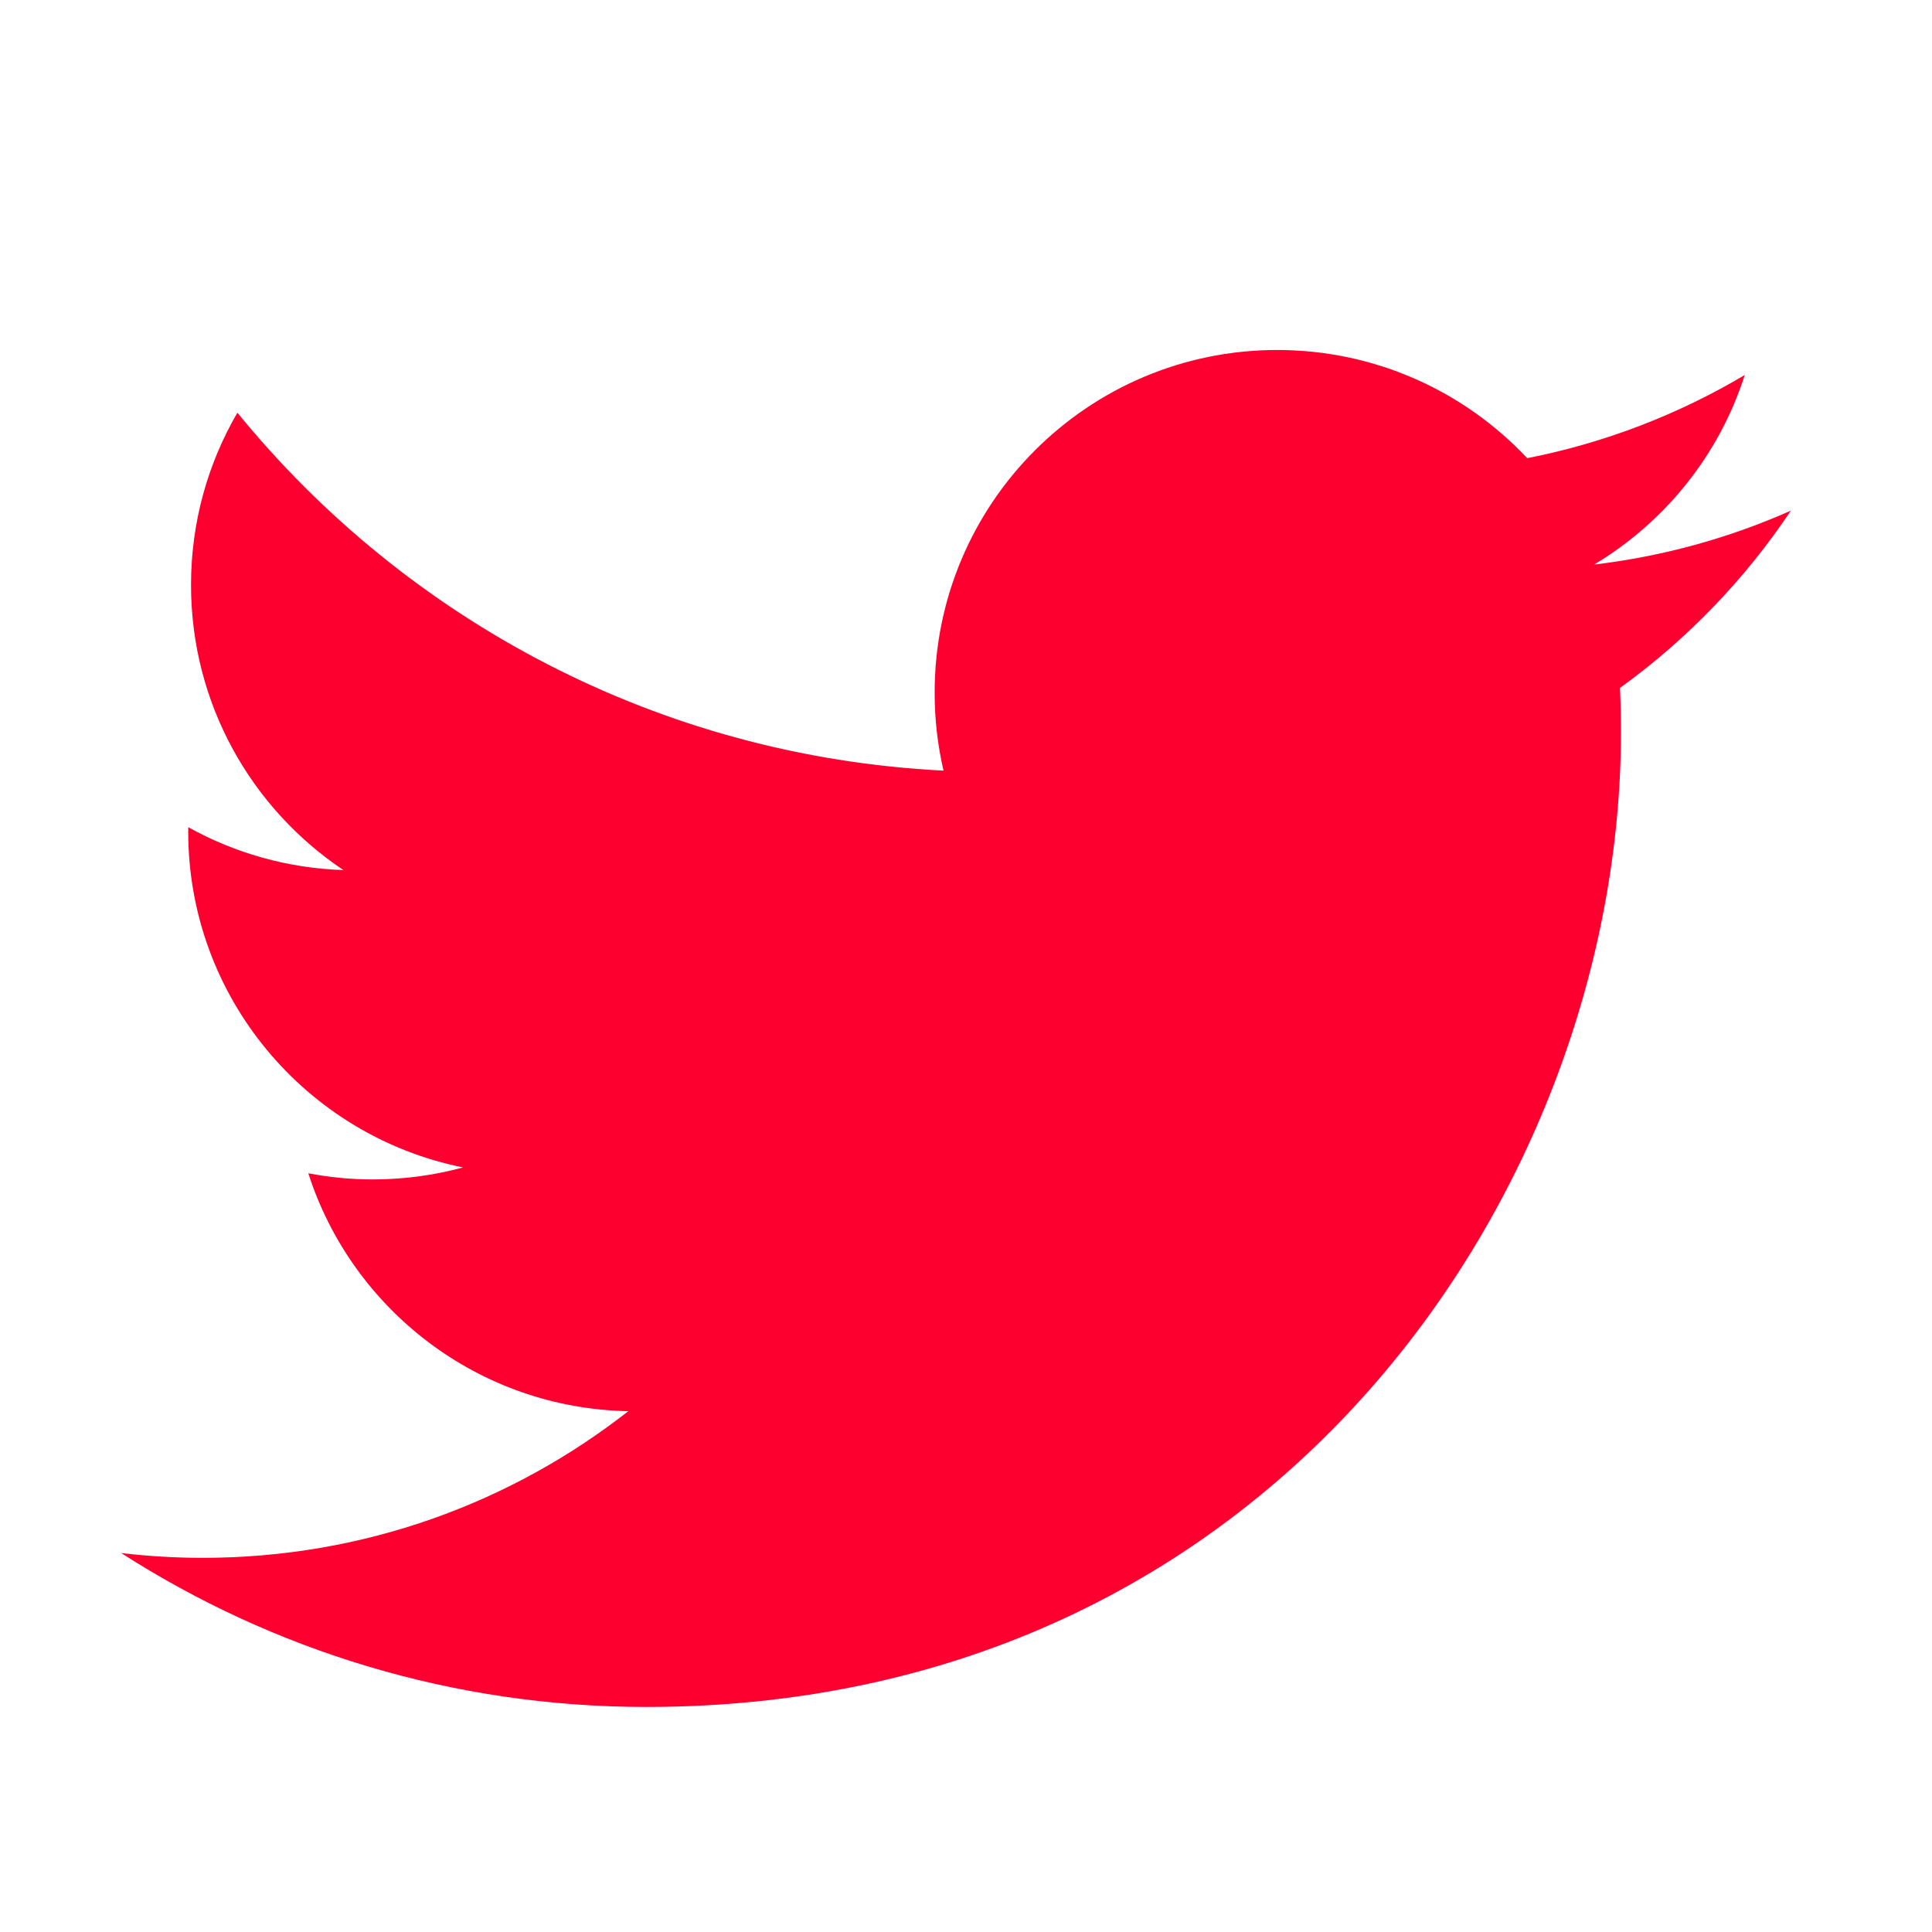 <svg width="57" height="57" viewBox="0 0 57 57" fill="none" xmlns="http://www.w3.org/2000/svg">
<path d="M52.837 15.065C51.026 15.87 49.077 16.413 47.032 16.656C49.12 15.406 50.721 13.426 51.476 11.064C49.523 12.223 47.361 13.064 45.058 13.518C43.215 11.554 40.588 10.326 37.681 10.326C32.1 10.326 27.575 14.851 27.575 20.433C27.575 21.224 27.664 21.995 27.837 22.736C19.437 22.314 11.989 18.291 7.004 12.176C6.134 13.668 5.636 15.404 5.636 17.258C5.636 20.764 7.42 23.858 10.132 25.67C8.476 25.617 6.917 25.162 5.554 24.405C5.553 24.447 5.553 24.49 5.553 24.533C5.553 29.429 9.037 33.513 13.661 34.443C12.813 34.673 11.92 34.797 10.998 34.797C10.346 34.797 9.713 34.734 9.096 34.615C10.383 38.63 14.115 41.553 18.537 41.634C15.078 44.345 10.721 45.961 5.985 45.961C5.17 45.961 4.365 45.913 3.574 45.819C8.048 48.688 13.36 50.36 19.067 50.36C37.658 50.36 47.823 34.96 47.823 21.604C47.823 21.166 47.814 20.729 47.795 20.295C49.769 18.873 51.483 17.092 52.837 15.065Z" fill="#FE0030"/>
</svg>
